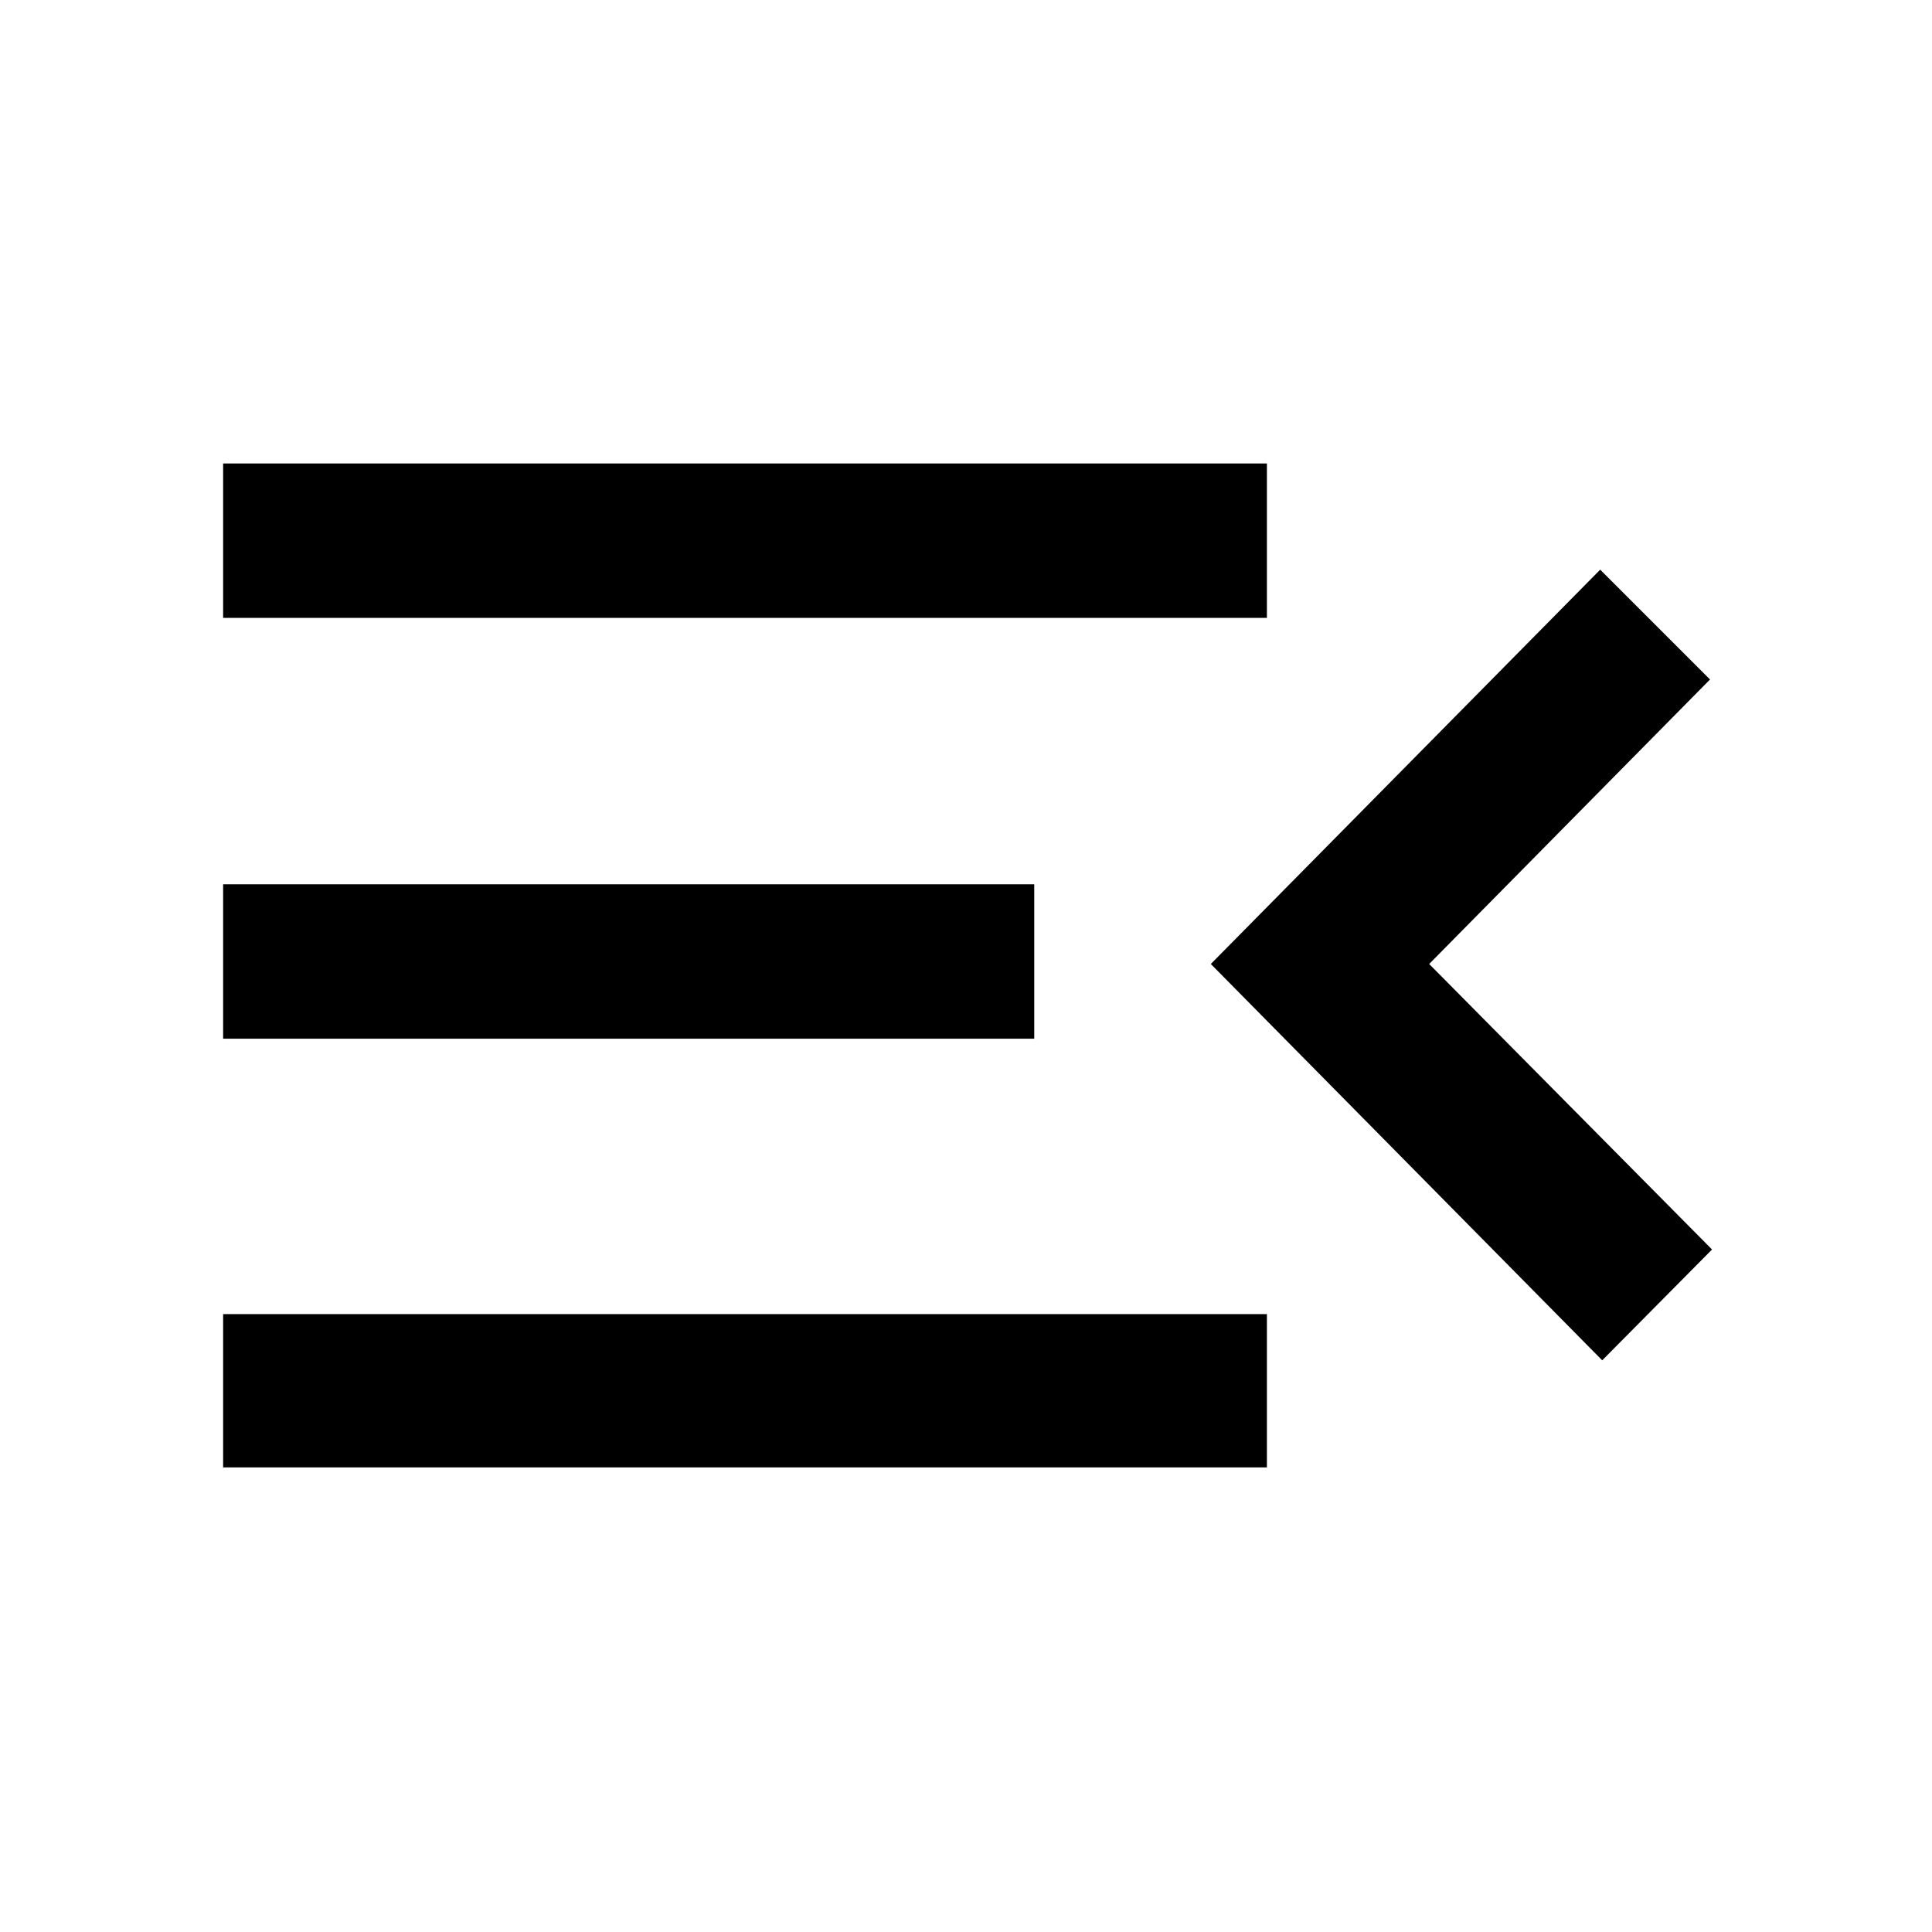 <svg xmlns="http://www.w3.org/2000/svg" height="48" viewBox="0 -960 960 960" width="48"><path d="M110.87-230.87v-76.15h518.65v76.15H110.87Zm685.26-53.19L601.65-481l193.48-195.94 54.57 54.57L710.15-481 850.7-339.13l-54.57 55.07ZM110.87-443.89v-76.72h403.04v76.72H110.87Zm0-209.09v-76.72h518.65v76.72H110.87Z"/></svg>